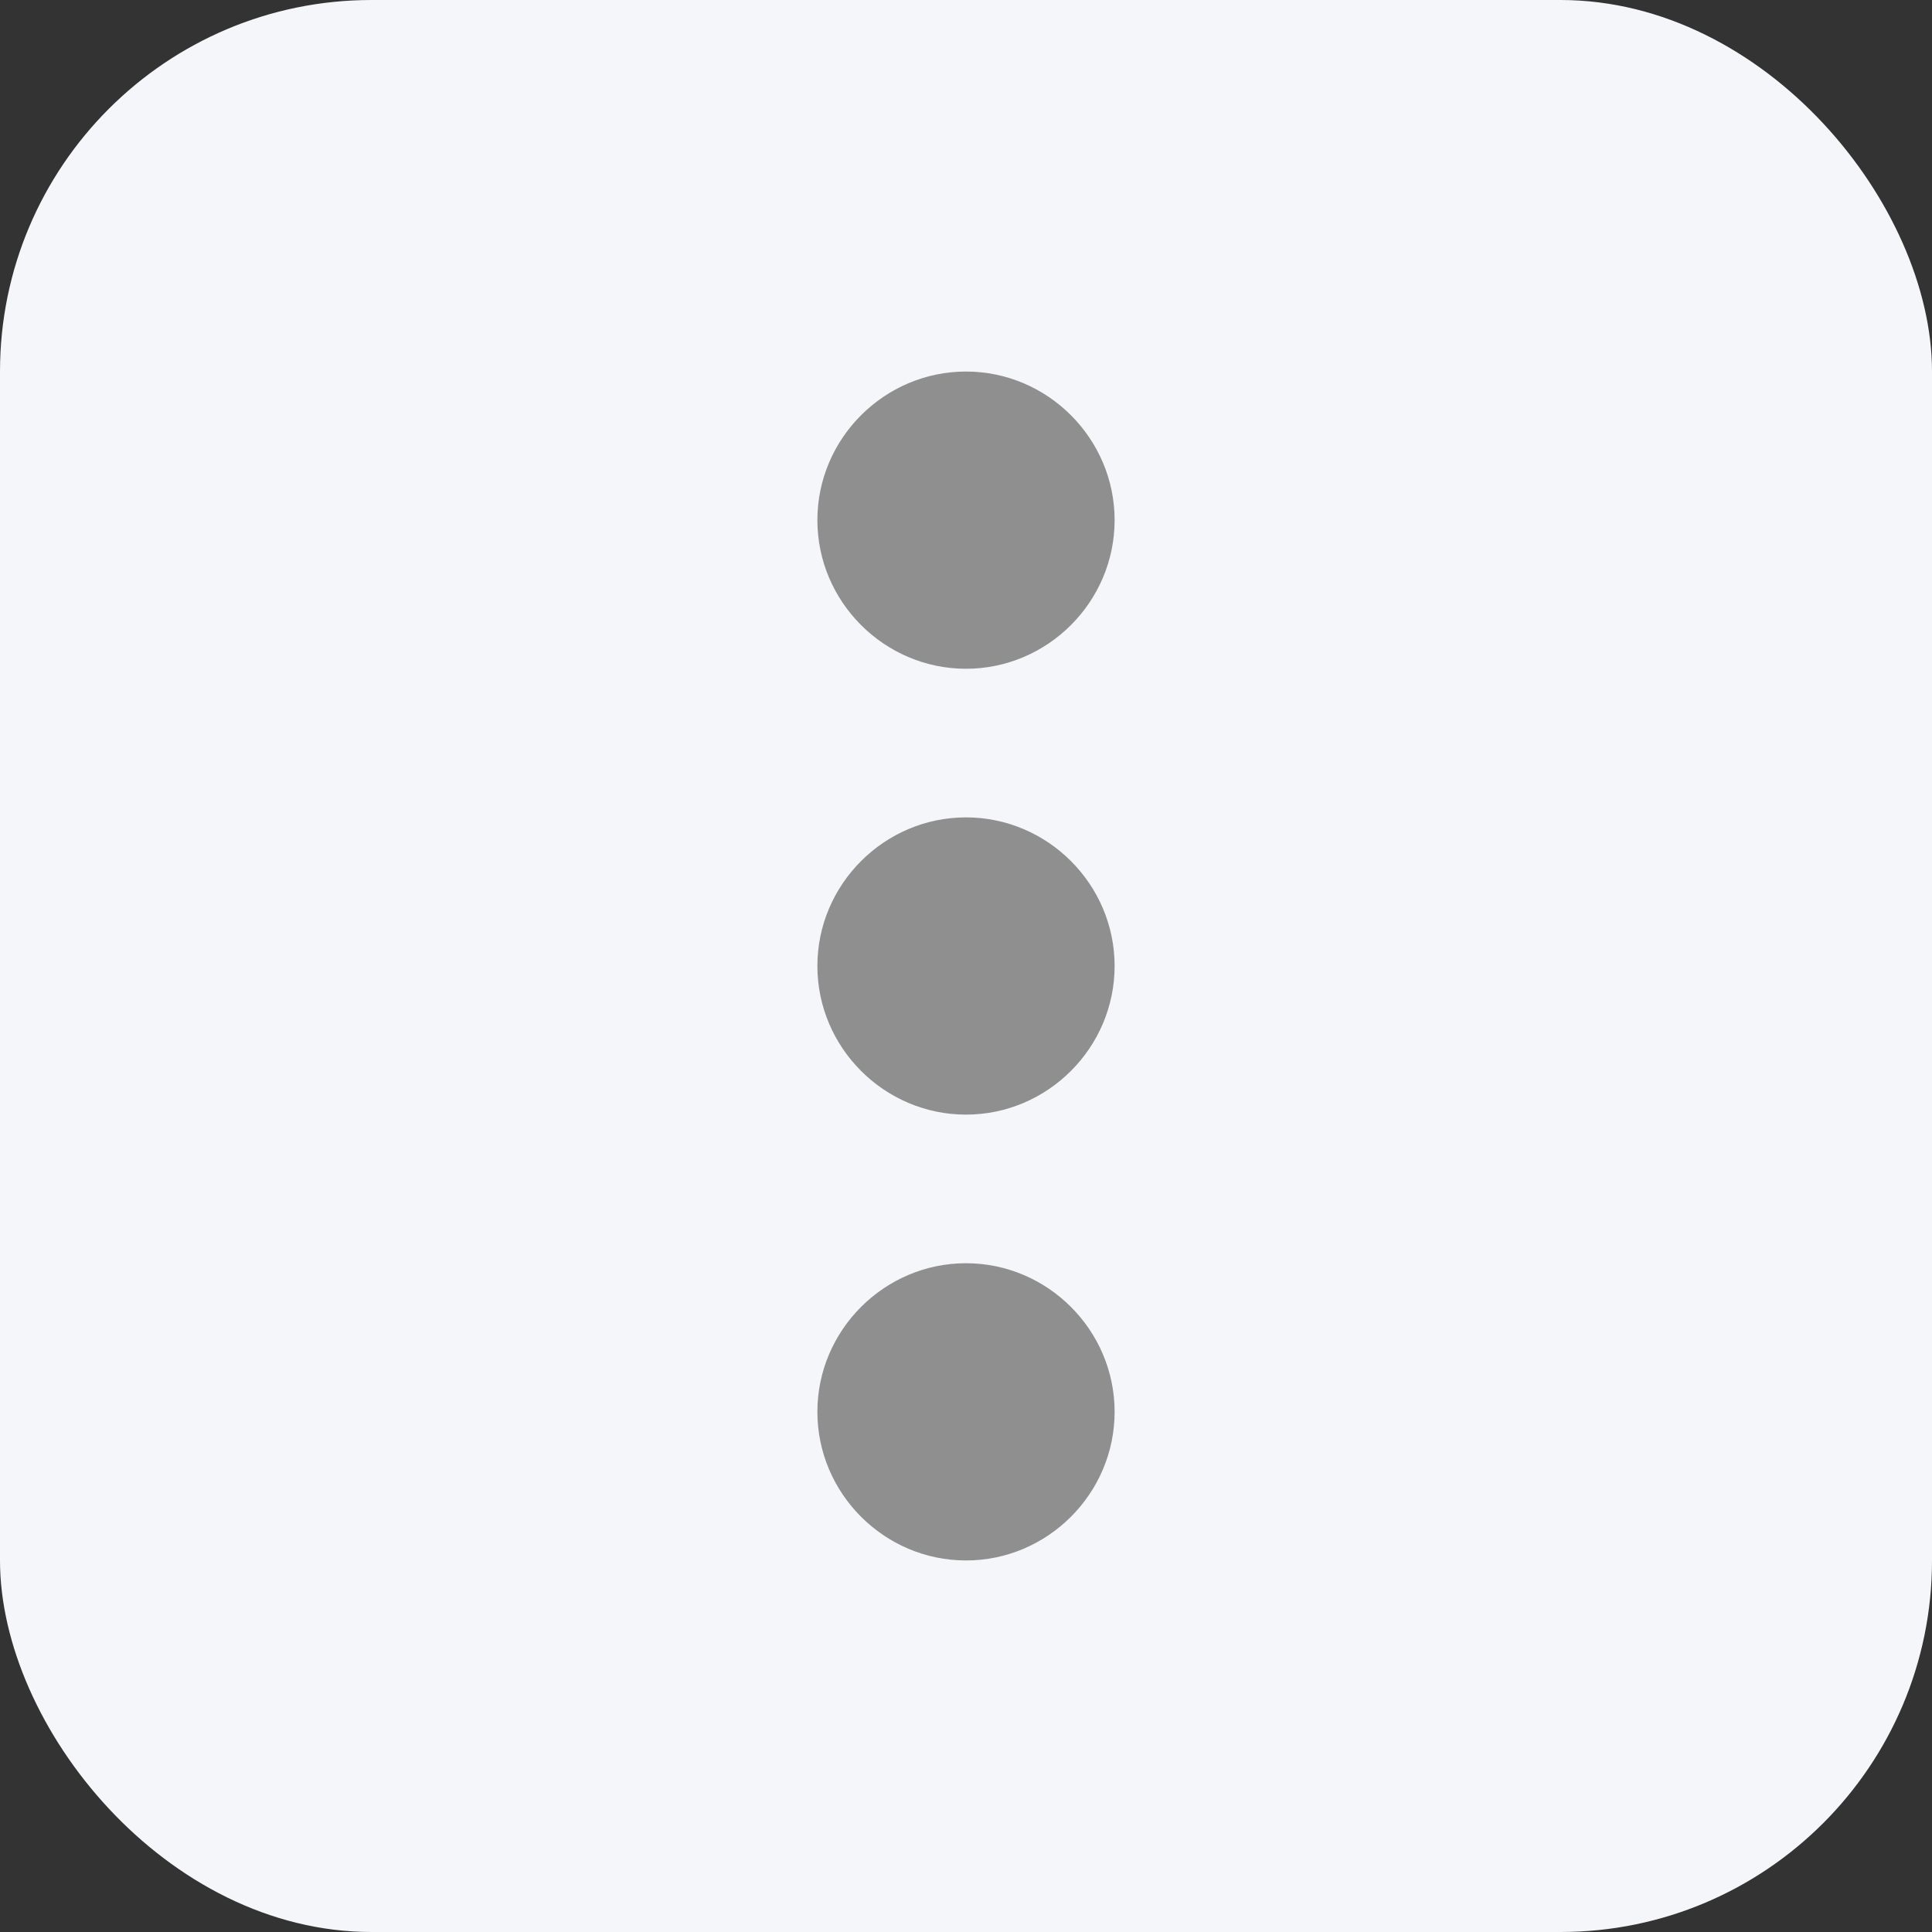 <svg width="26" height="26" viewBox="0 0 26 26" fill="none" xmlns="http://www.w3.org/2000/svg">
<rect x="0" y="0" width="26" height="26" fill="#333333" stroke="none"/>
<rect width="26" height="26" rx="5" fill="#F5F6FA"/>
<path d="M13 11C11.901 11 11 11.901 11 13C11 14.099 11.901 15 13 15C14.099 15 15 14.099 15 13C15 11.901 14.099 11 13 11Z" fill="#8F8F8F"/>
<path d="M13 5C11.901 5 11 5.901 11 7C11 8.099 11.901 9 13 9C14.099 9 15 8.099 15 7C15 5.901 14.099 5 13 5Z" fill="#8F8F8F"/>
<path d="M13 17C11.901 17 11 17.901 11 19C11 20.099 11.901 21 13 21C14.099 21 15 20.099 15 19C15 17.901 14.099 17 13 17Z" fill="#8F8F8F"/>
</svg>
